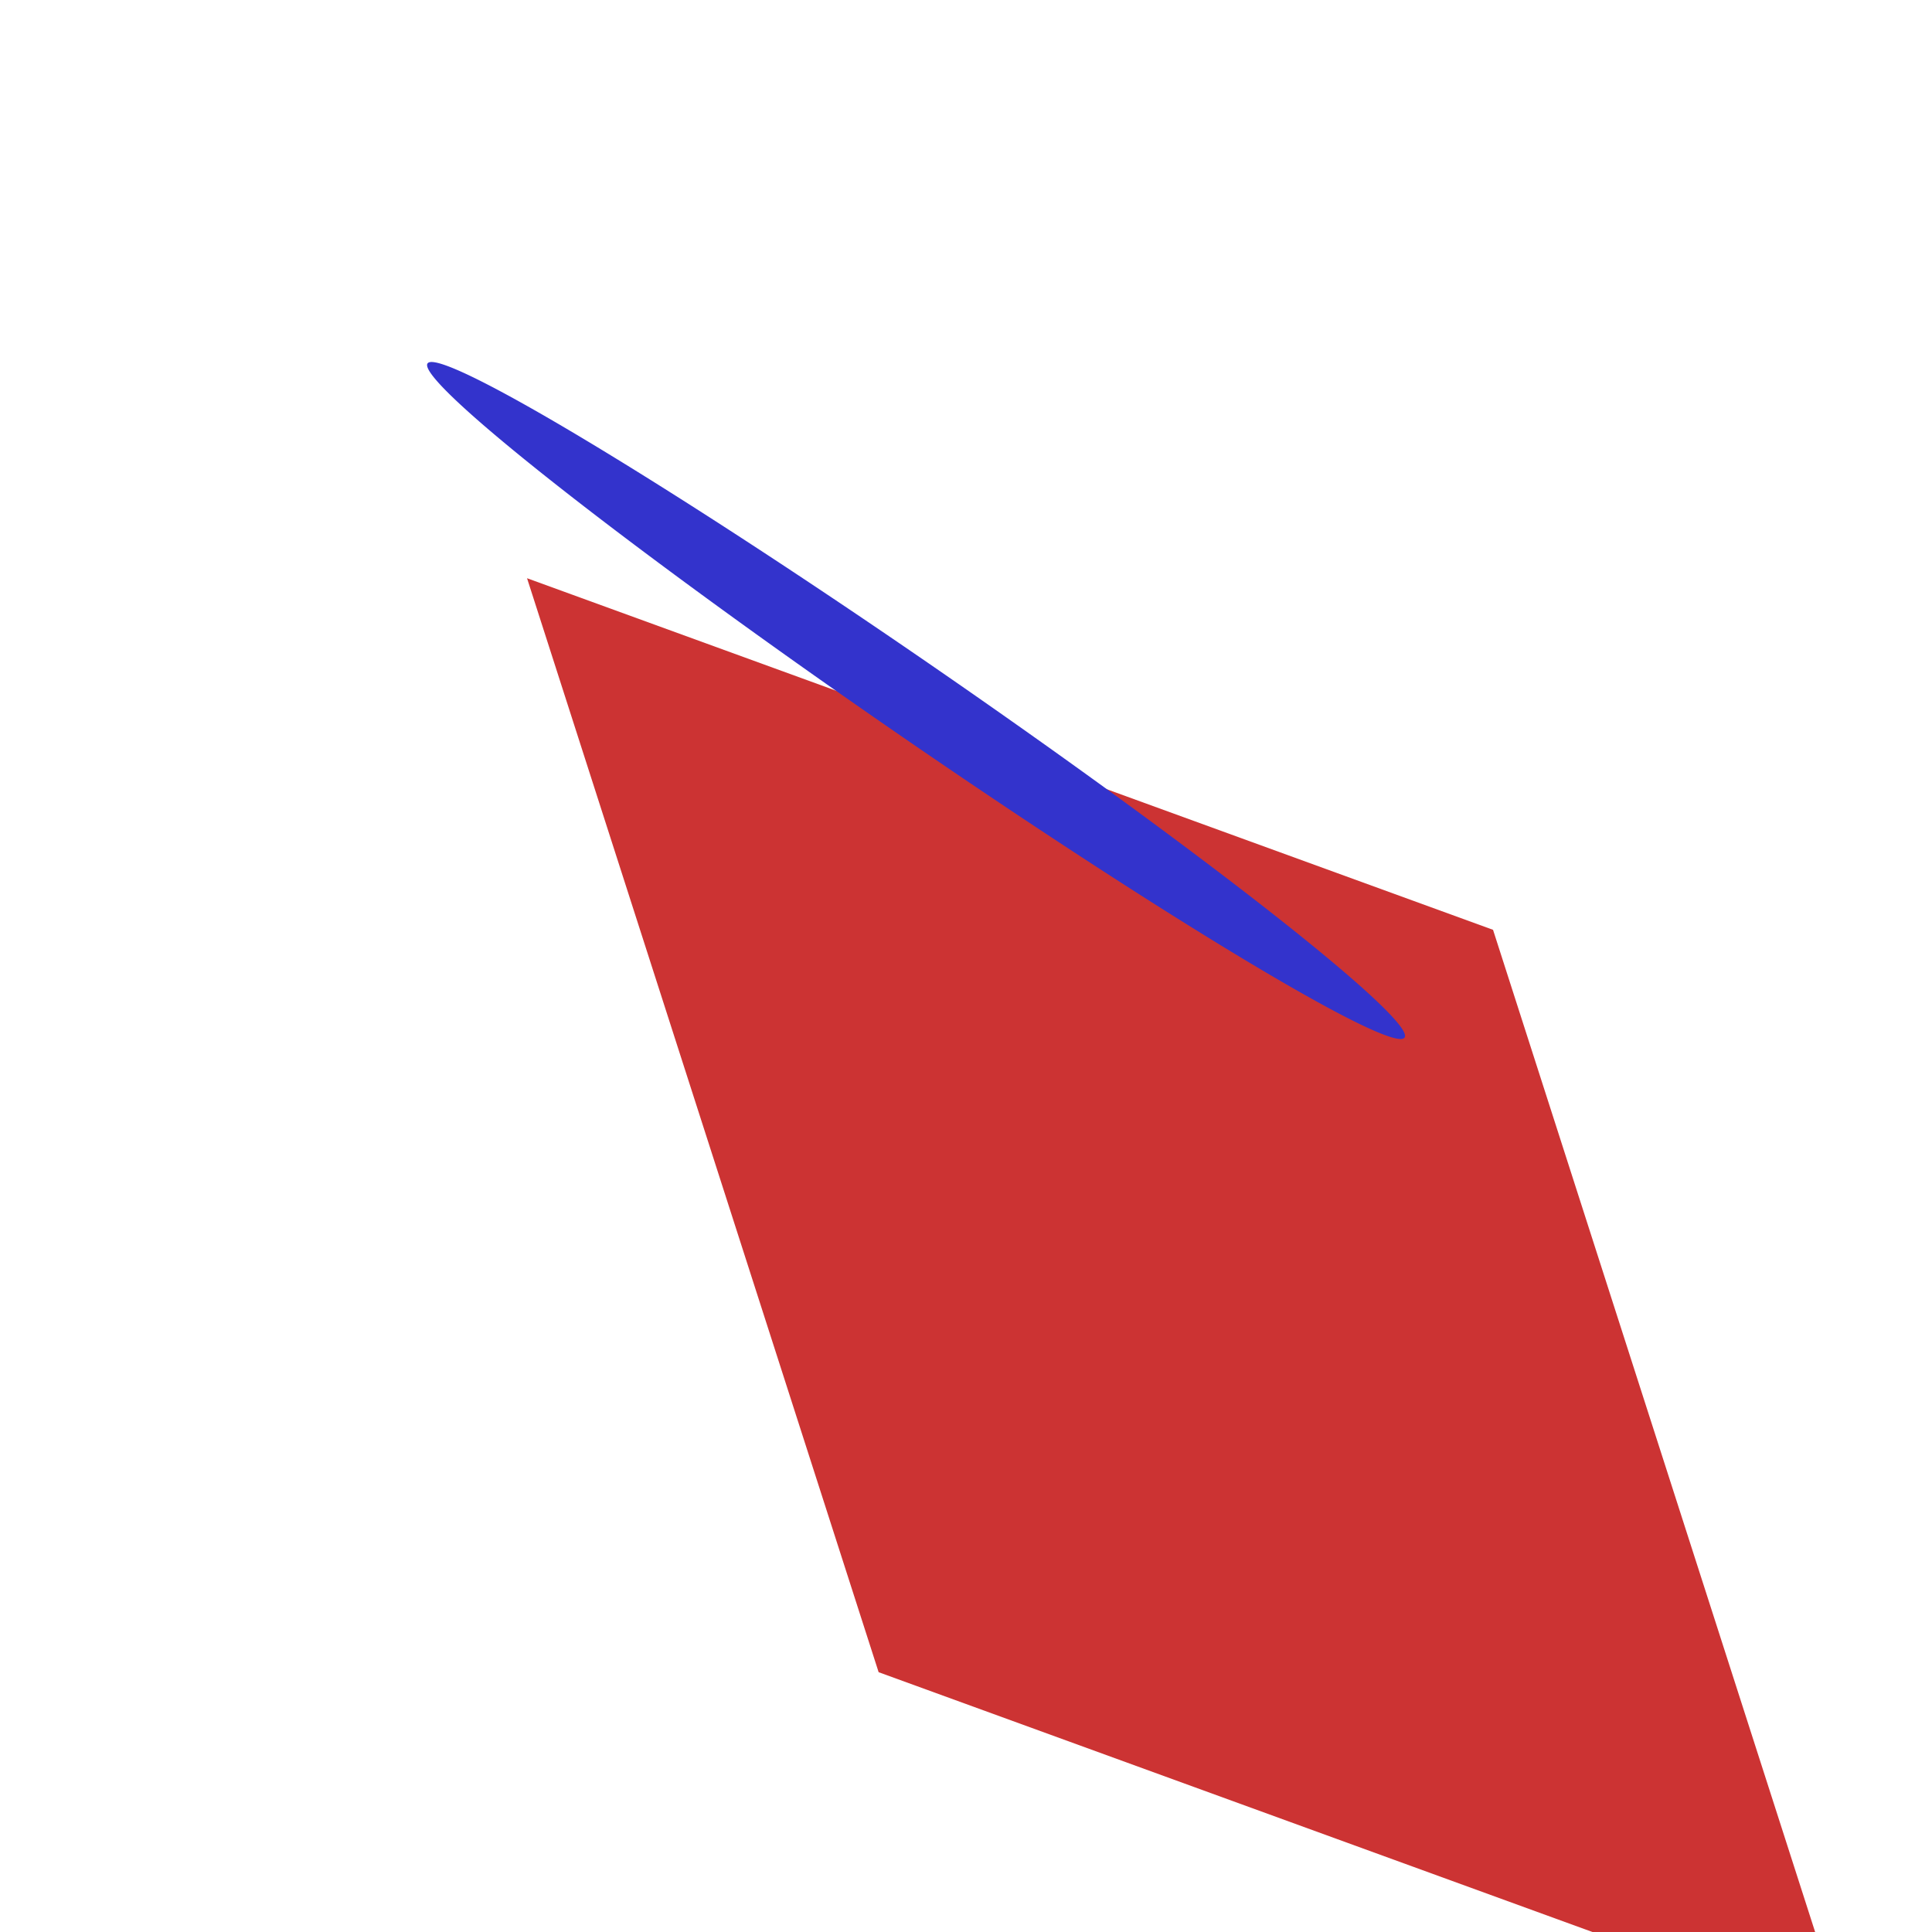 <?xml version="1.0"?>
<svg width="100" height="100" xmlns="http://www.w3.org/2000/svg">
 <g transform="skewY(20) skewX(20)">
   <g>
     <rect x="20" y="20" width="50" height="50"
         style="fill: #cc3333"/>
   </g>
   <g>
     <path d="M20,20a20,20 0 1,0 40,0  20,20 0 1,0 -40,0"
         style="fill: #3333cc" transform="matrix(0.5, 0.3, 1, 0.3, 0.5, 1)"/>
   </g>
 </g>
</svg>
